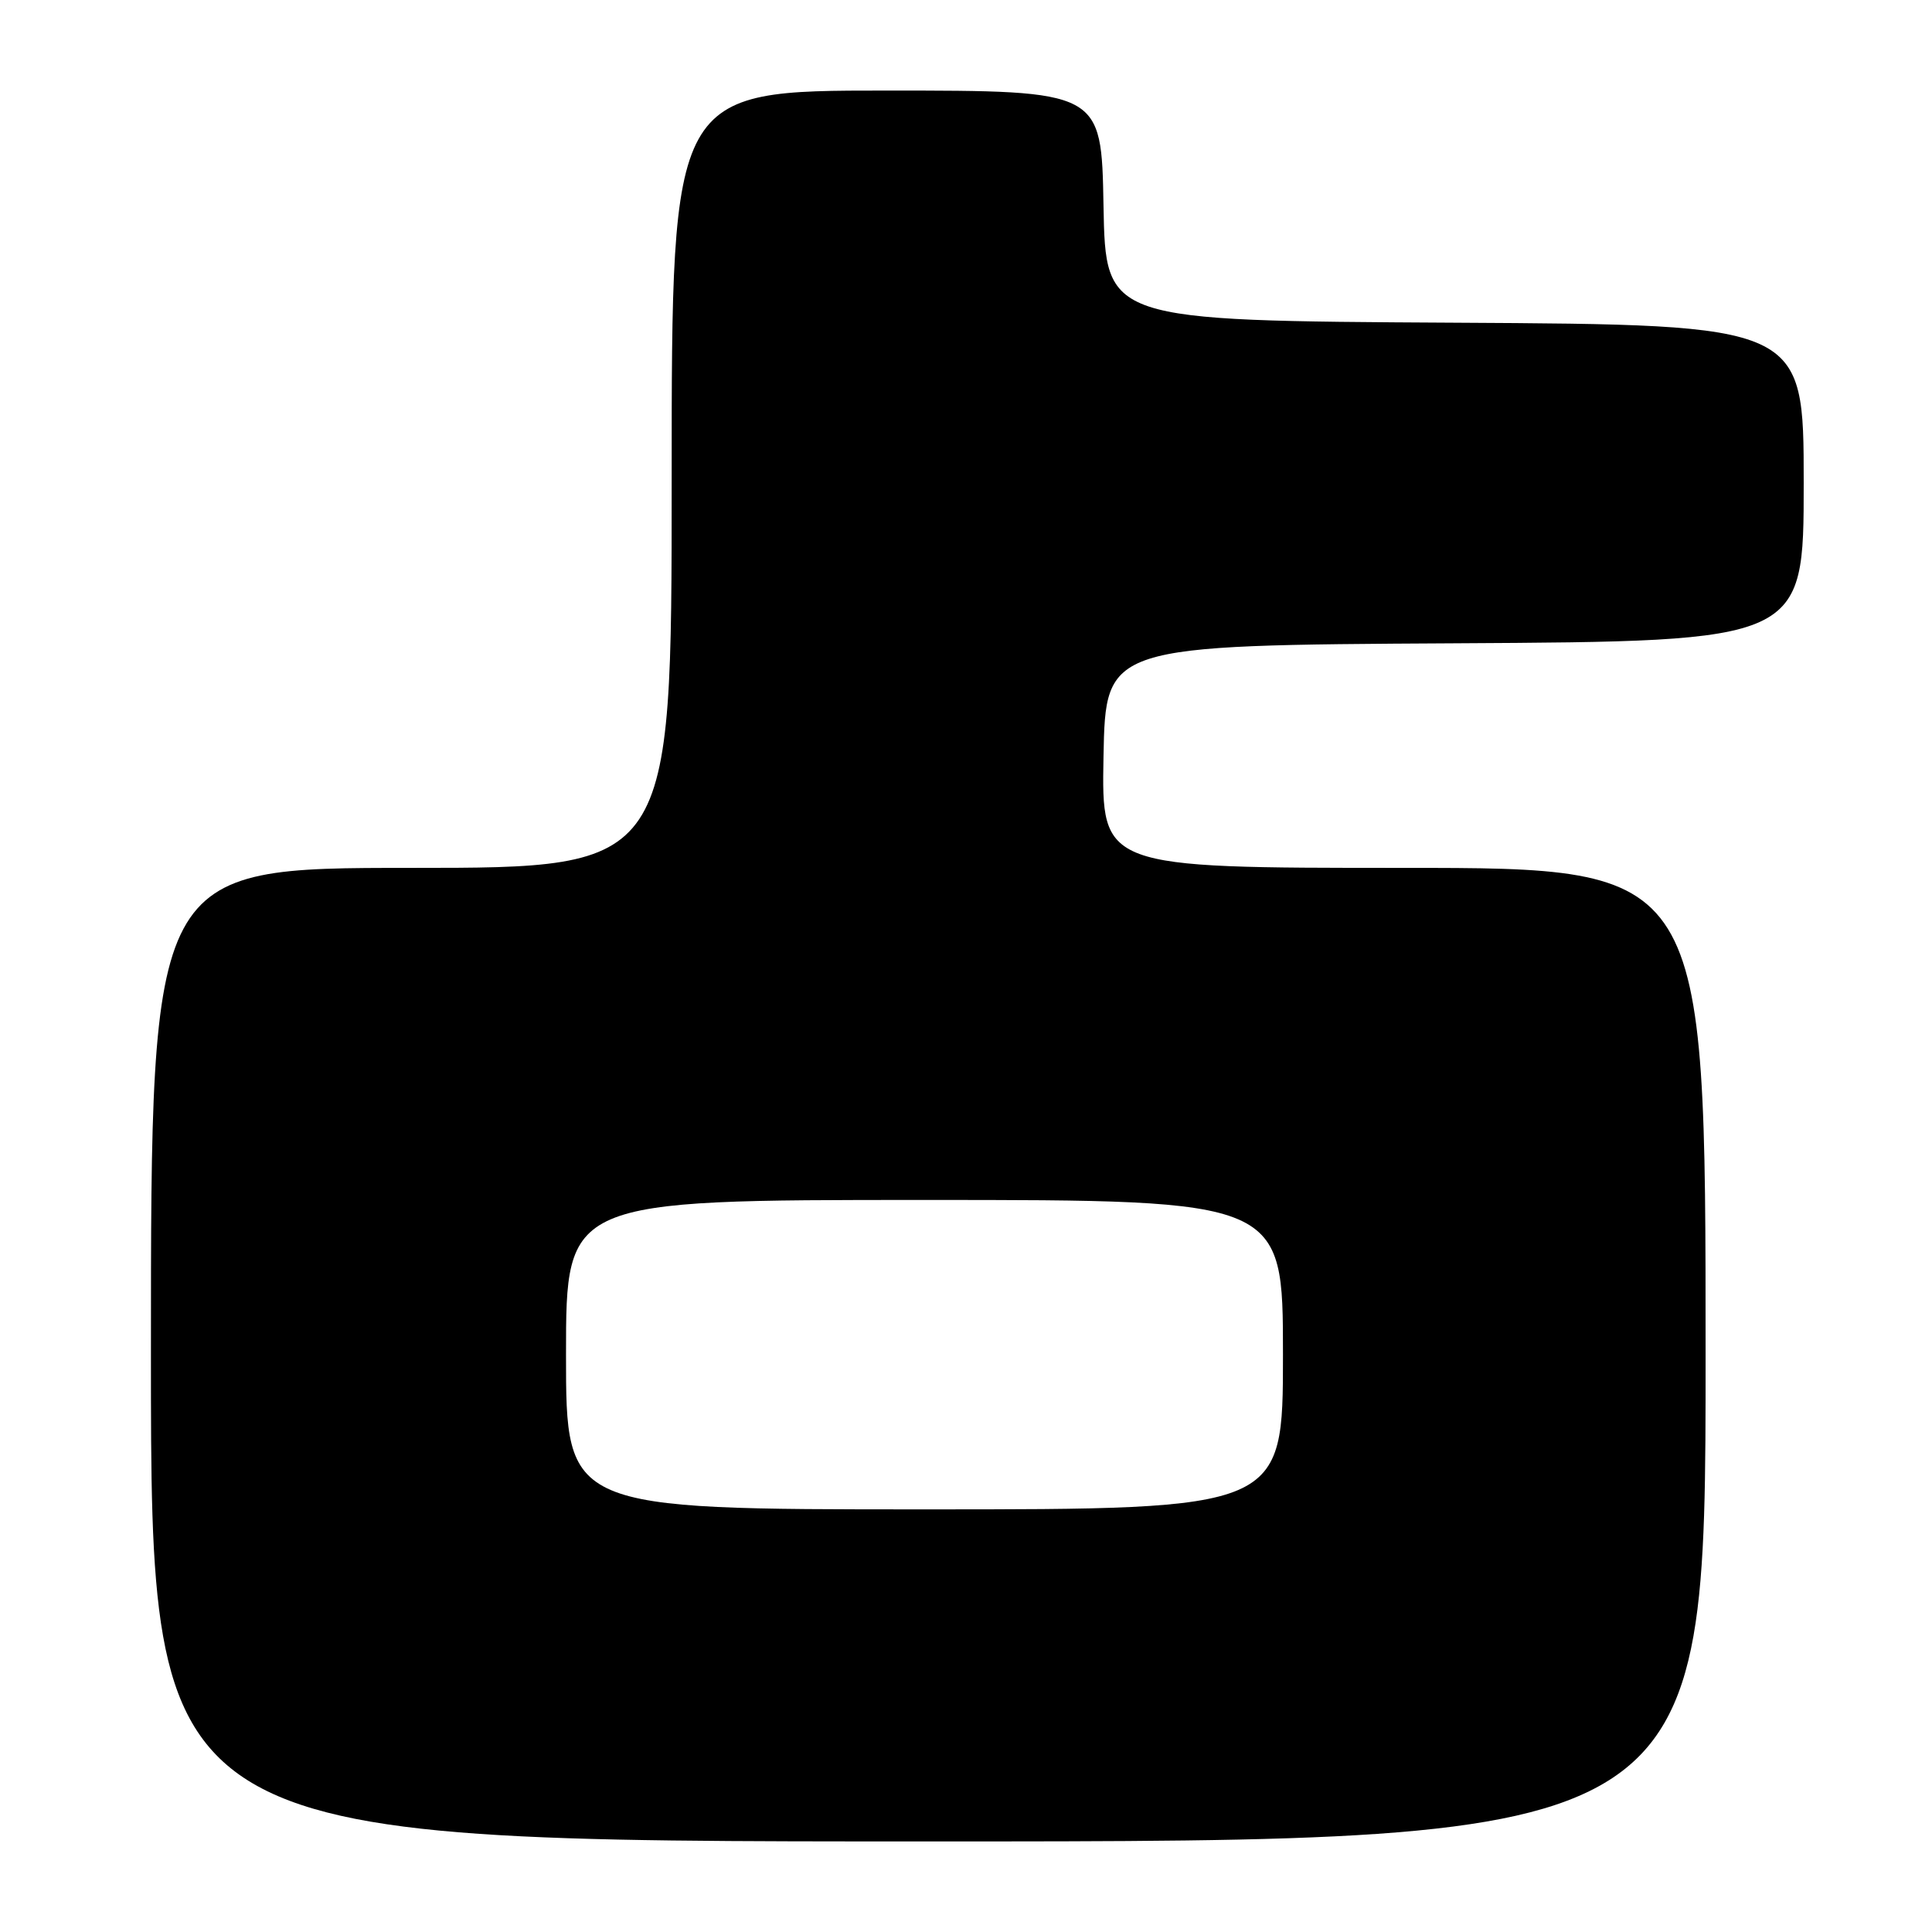 <?xml version="1.0" encoding="UTF-8" standalone="no"?>
<!DOCTYPE svg PUBLIC "-//W3C//DTD SVG 1.1//EN" "http://www.w3.org/Graphics/SVG/1.1/DTD/svg11.dtd" >
<svg xmlns="http://www.w3.org/2000/svg" xmlns:xlink="http://www.w3.org/1999/xlink" version="1.1" viewBox="0 0 256 256">
 <g >
 <path fill="currentColor"
d=" M 226.00 179.50 C 226.00 115.00 226.00 115.00 185.97 115.00 C 145.95 115.00 145.95 115.00 146.22 100.25 C 146.50 85.50 146.50 85.50 192.75 85.24 C 239.00 84.98 239.00 84.98 239.00 64.00 C 239.00 43.02 239.00 43.02 192.75 42.76 C 146.50 42.50 146.50 42.50 146.22 27.25 C 145.95 12.00 145.95 12.00 117.47 12.00 C 89.00 12.00 89.00 12.00 89.00 63.50 C 89.00 115.00 89.00 115.00 54.50 115.00 C 20.00 115.00 20.00 115.00 20.00 179.50 C 20.00 244.00 20.00 244.00 123.00 244.00 C 226.00 244.00 226.00 244.00 226.00 179.50 Z  M 75.00 179.50 C 75.00 159.00 75.00 159.00 122.50 159.00 C 170.00 159.00 170.00 159.00 170.00 179.50 C 170.00 200.00 170.00 200.00 122.50 200.00 C 75.00 200.00 75.00 200.00 75.00 179.50 Z "/>
</g>
</svg>